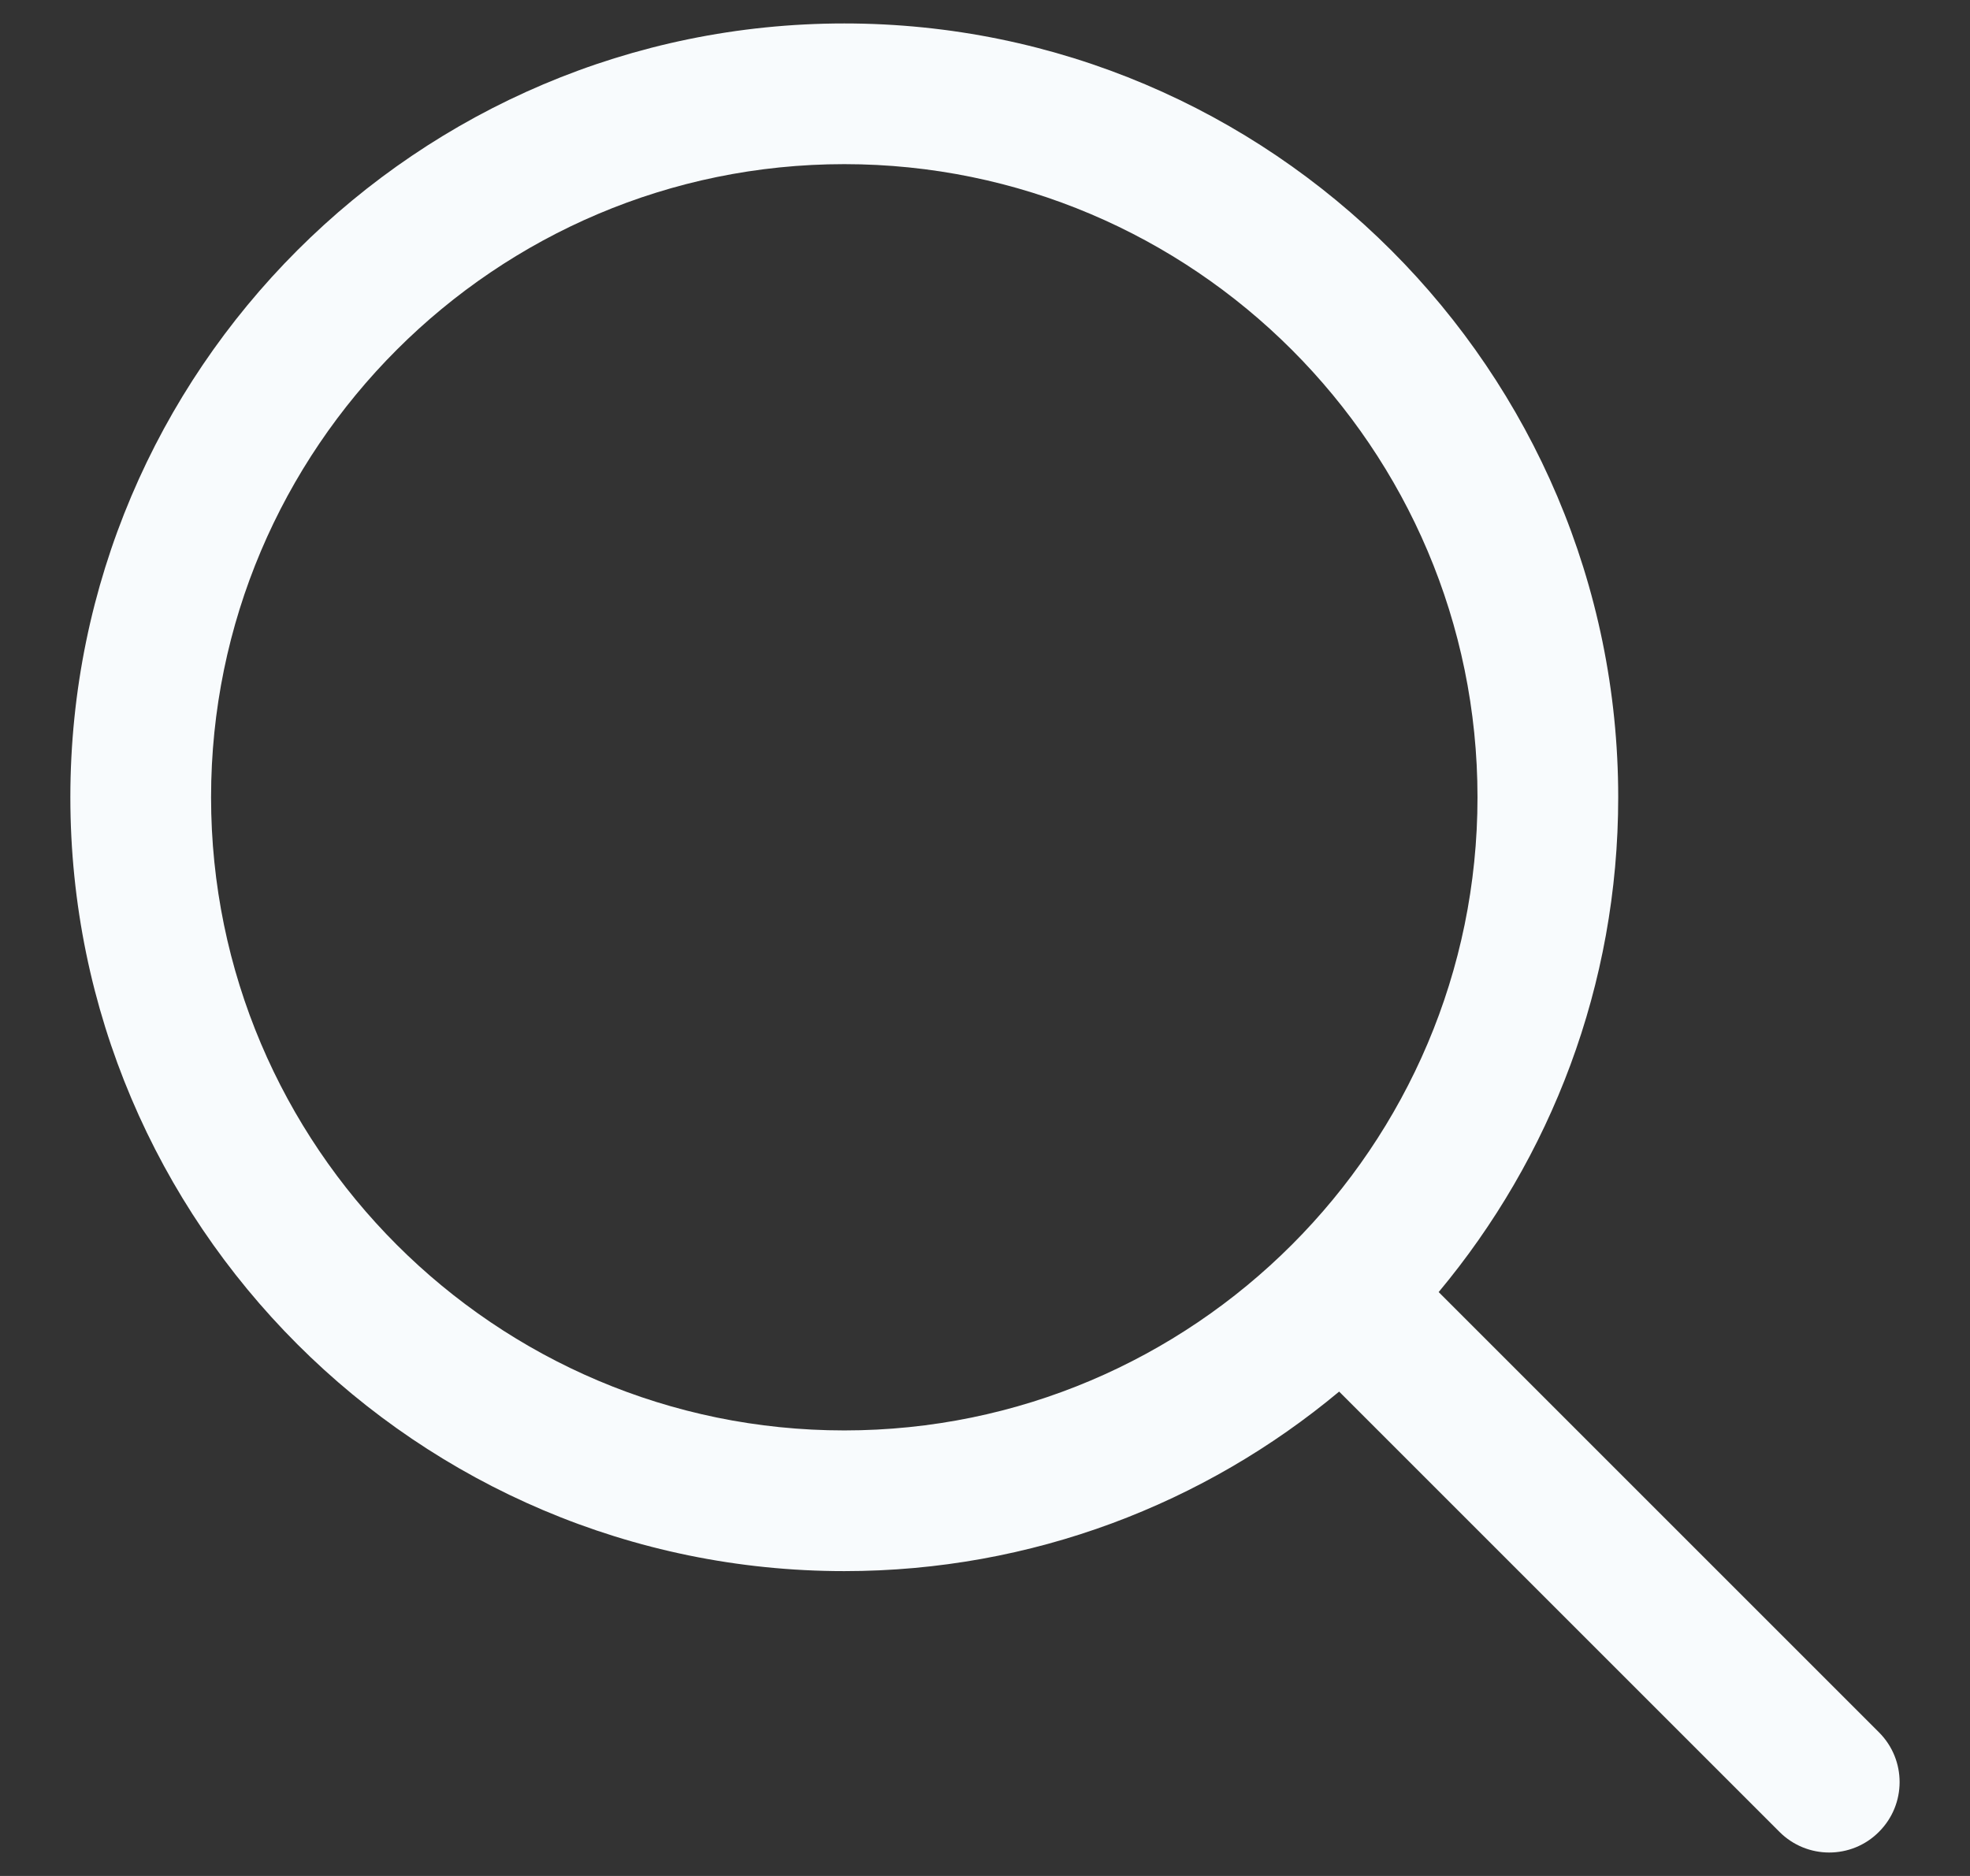 <svg width="21" height="20" viewBox="0 0 21 20" fill="none" xmlns="http://www.w3.org/2000/svg">
<rect x="0" y="0" width="21" height="20" fill="#333333" stroke="none"/>
<path d="M20.03 18.469L15.336 13.775C16.53 12.344 17.25 10.505 17.25 8.5C17.25 3.951 13.549 0.25 9 0.25C4.451 0.25 0.75 3.951 0.75 8.5C0.75 13.049 4.451 16.75 9 16.75C11.005 16.75 12.844 16.03 14.275 14.836L18.969 19.53C19.115 19.676 19.307 19.75 19.499 19.75C19.691 19.75 19.883 19.677 20.029 19.53C20.323 19.237 20.323 18.762 20.03 18.469ZM2.25 8.5C2.25 4.778 5.278 1.75 9 1.75C12.722 1.75 15.75 4.778 15.75 8.5C15.75 12.222 12.722 15.25 9 15.25C5.278 15.25 2.25 12.222 2.25 8.5Z" fill="#F8FBFD"/>
</svg>
